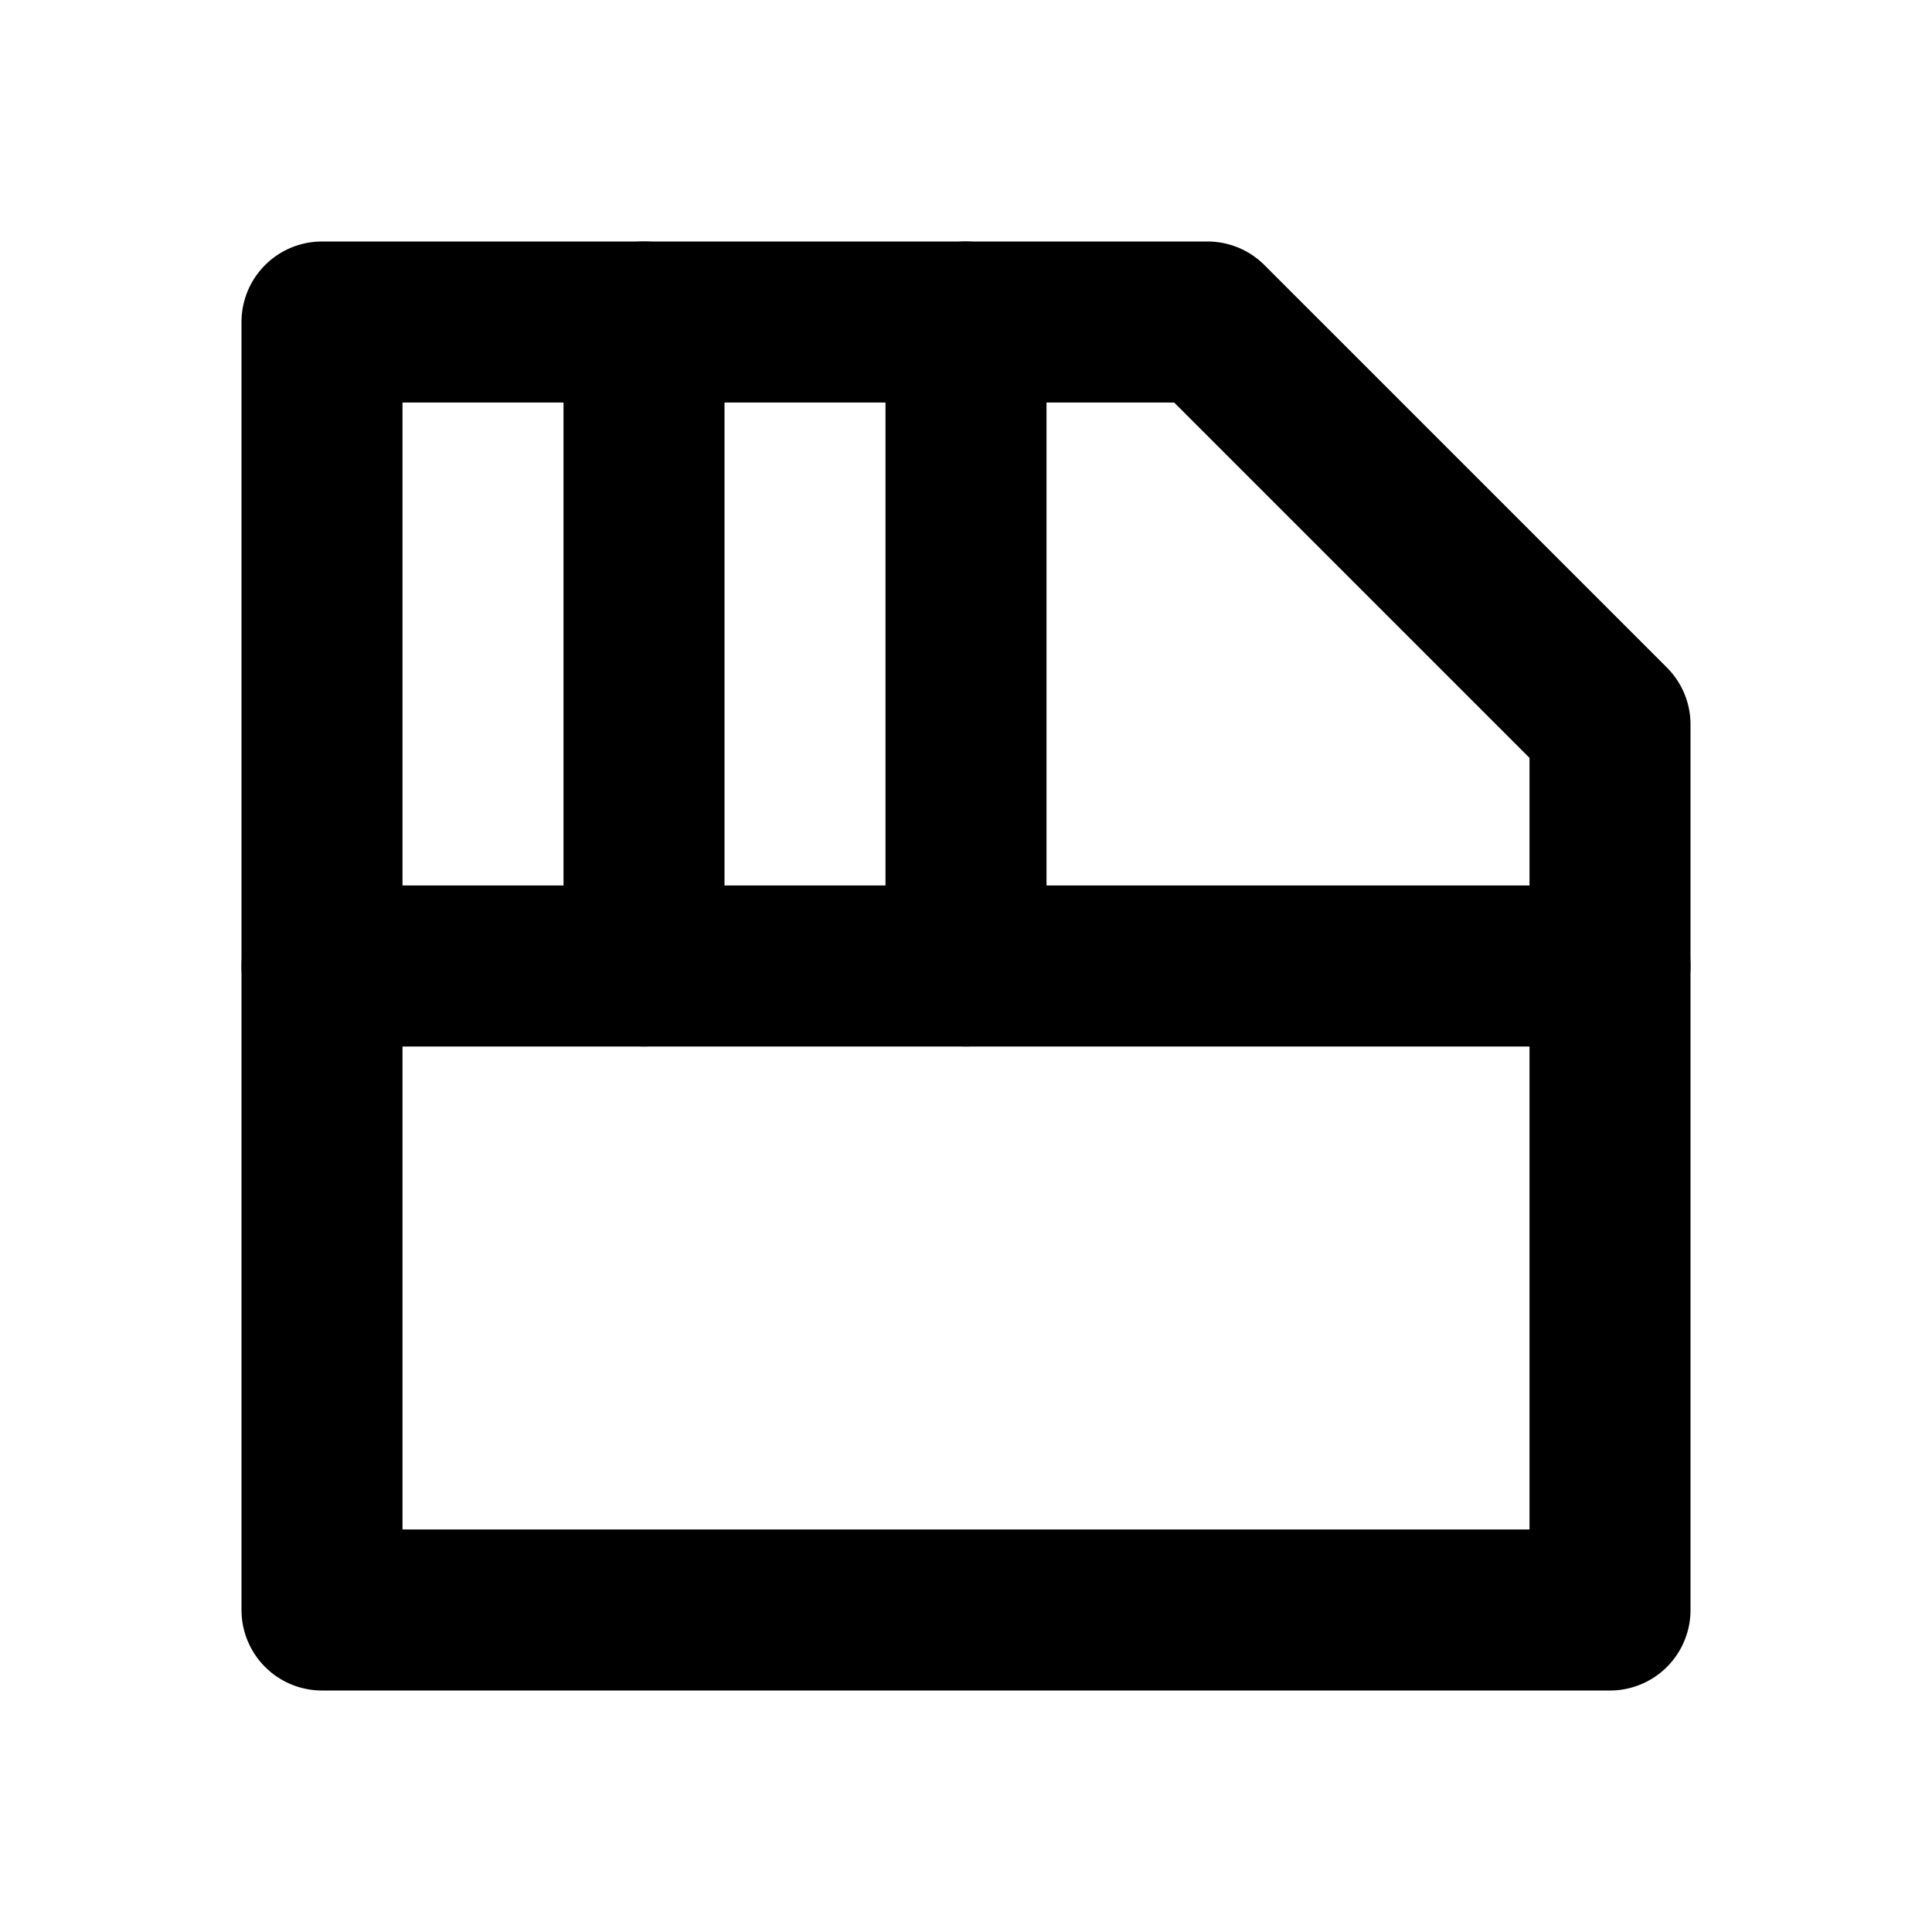 <svg xmlns="http://www.w3.org/2000/svg" viewBox="0 0 24 24" stroke="currentColor" fill="none" stroke-width="2" stroke-linecap="round" stroke-linejoin="round"><path d="M4 4h11l5 5v11a0 0 0 0 1 0 0H4a0 0 0 0 1 0 0V4z"/><path d="M12 4v8"/><path d="M8 4v8"/><path d="M4 12h16"/></svg>